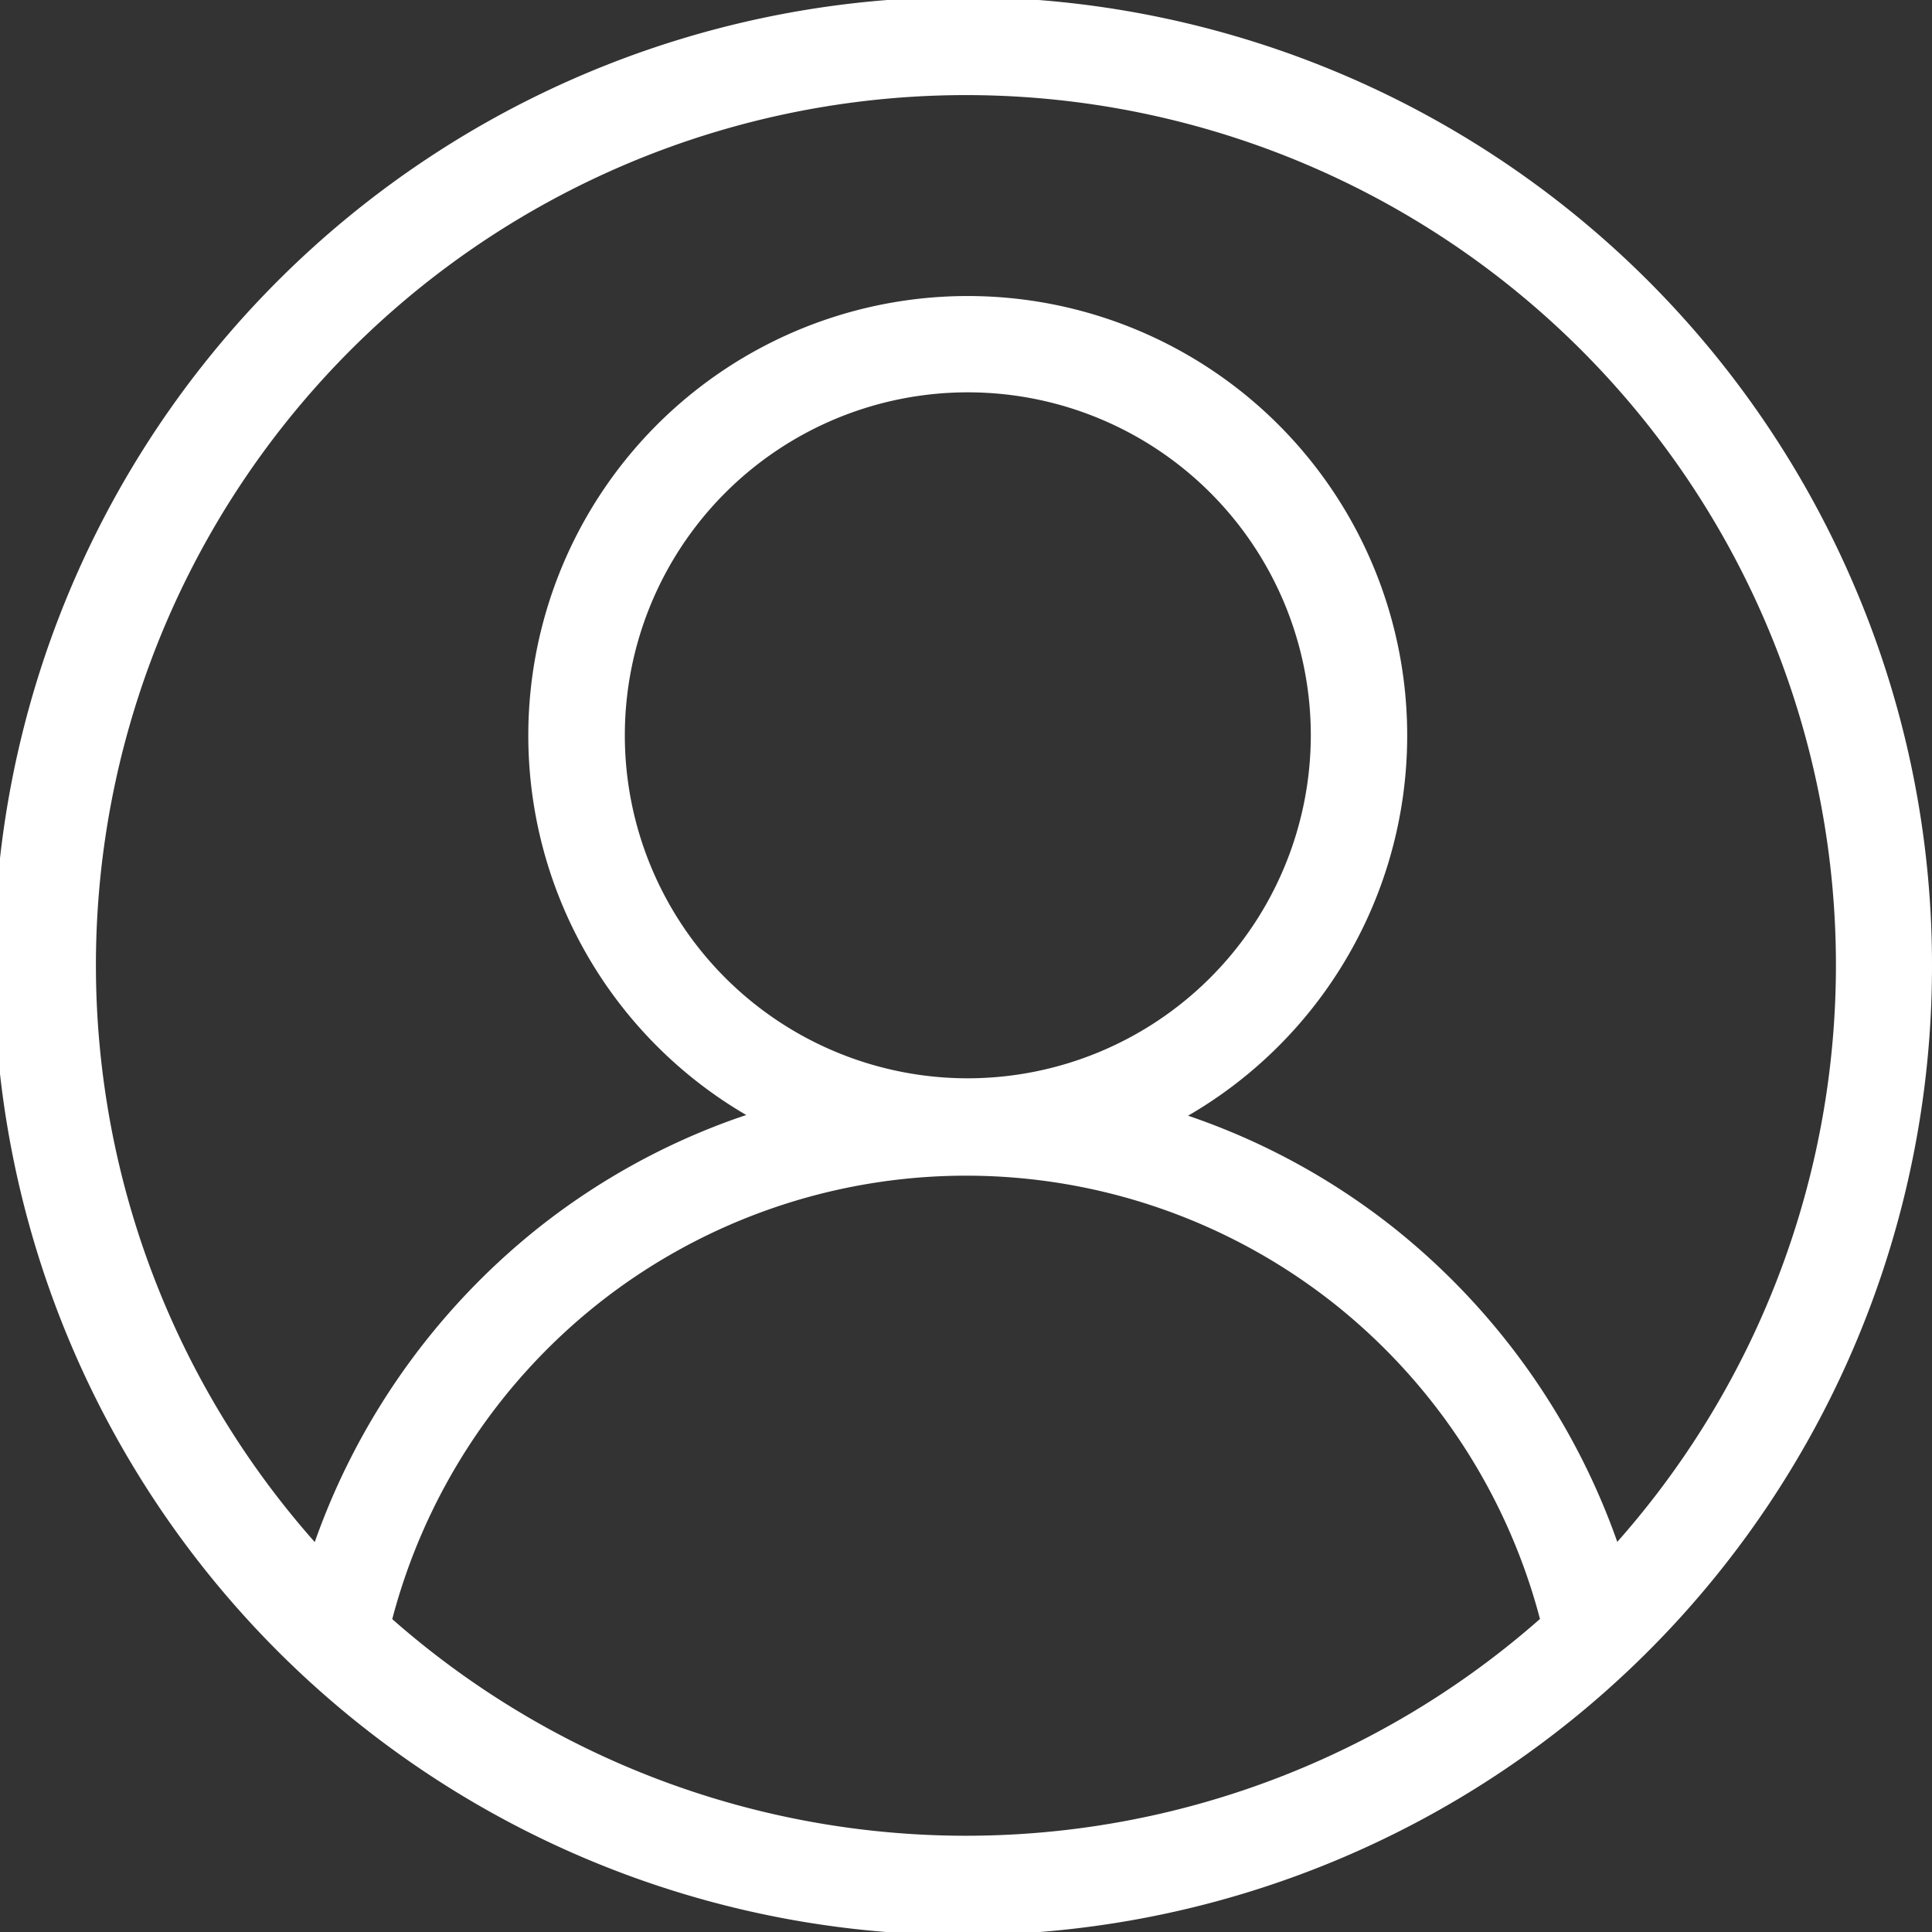 <svg id="return" xmlns="http://www.w3.org/2000/svg" width="70" height="70" viewBox="0 0 70 70">
  <rect x="0" y="0" width="70" height="70" fill="#333333" stroke="none"/>
<defs>
    <style>
      .cls-1 {
        fill: #fff;
        fill-rule: evenodd;
      }
    </style>
  </defs>
  <path id="形状_600" data-name="形状 600" class="cls-1" d="M98.248,92.376A35.109,35.109,0,1,0,101,106a34.884,34.884,0,0,0-2.751-13.623h0ZM66.064,110.069A12.427,12.427,0,1,1,78.493,97.641a12.441,12.441,0,0,1-12.429,12.428h0Zm-13.409,8.179a21.486,21.486,0,0,1,26.688-.01,21.6,21.6,0,0,1,7.453,11.42,31.456,31.456,0,0,1-41.584.006,21.6,21.6,0,0,1,7.443-11.416h0ZM81.517,115.5a24.889,24.889,0,0,0-7.157-3.967c-0.1-.037-0.208-0.073-0.314-0.109a15.922,15.922,0,1,0-16.008-.025c-0.134.045-.267,0.091-0.4,0.137a24.9,24.9,0,0,0-7.163,3.976,25.316,25.316,0,0,0-8.071,11.36,31.522,31.522,0,1,1,47.193-.007A25.311,25.311,0,0,0,81.517,115.5h0Z" transform="translate(-31 -71)"/>
</svg>
